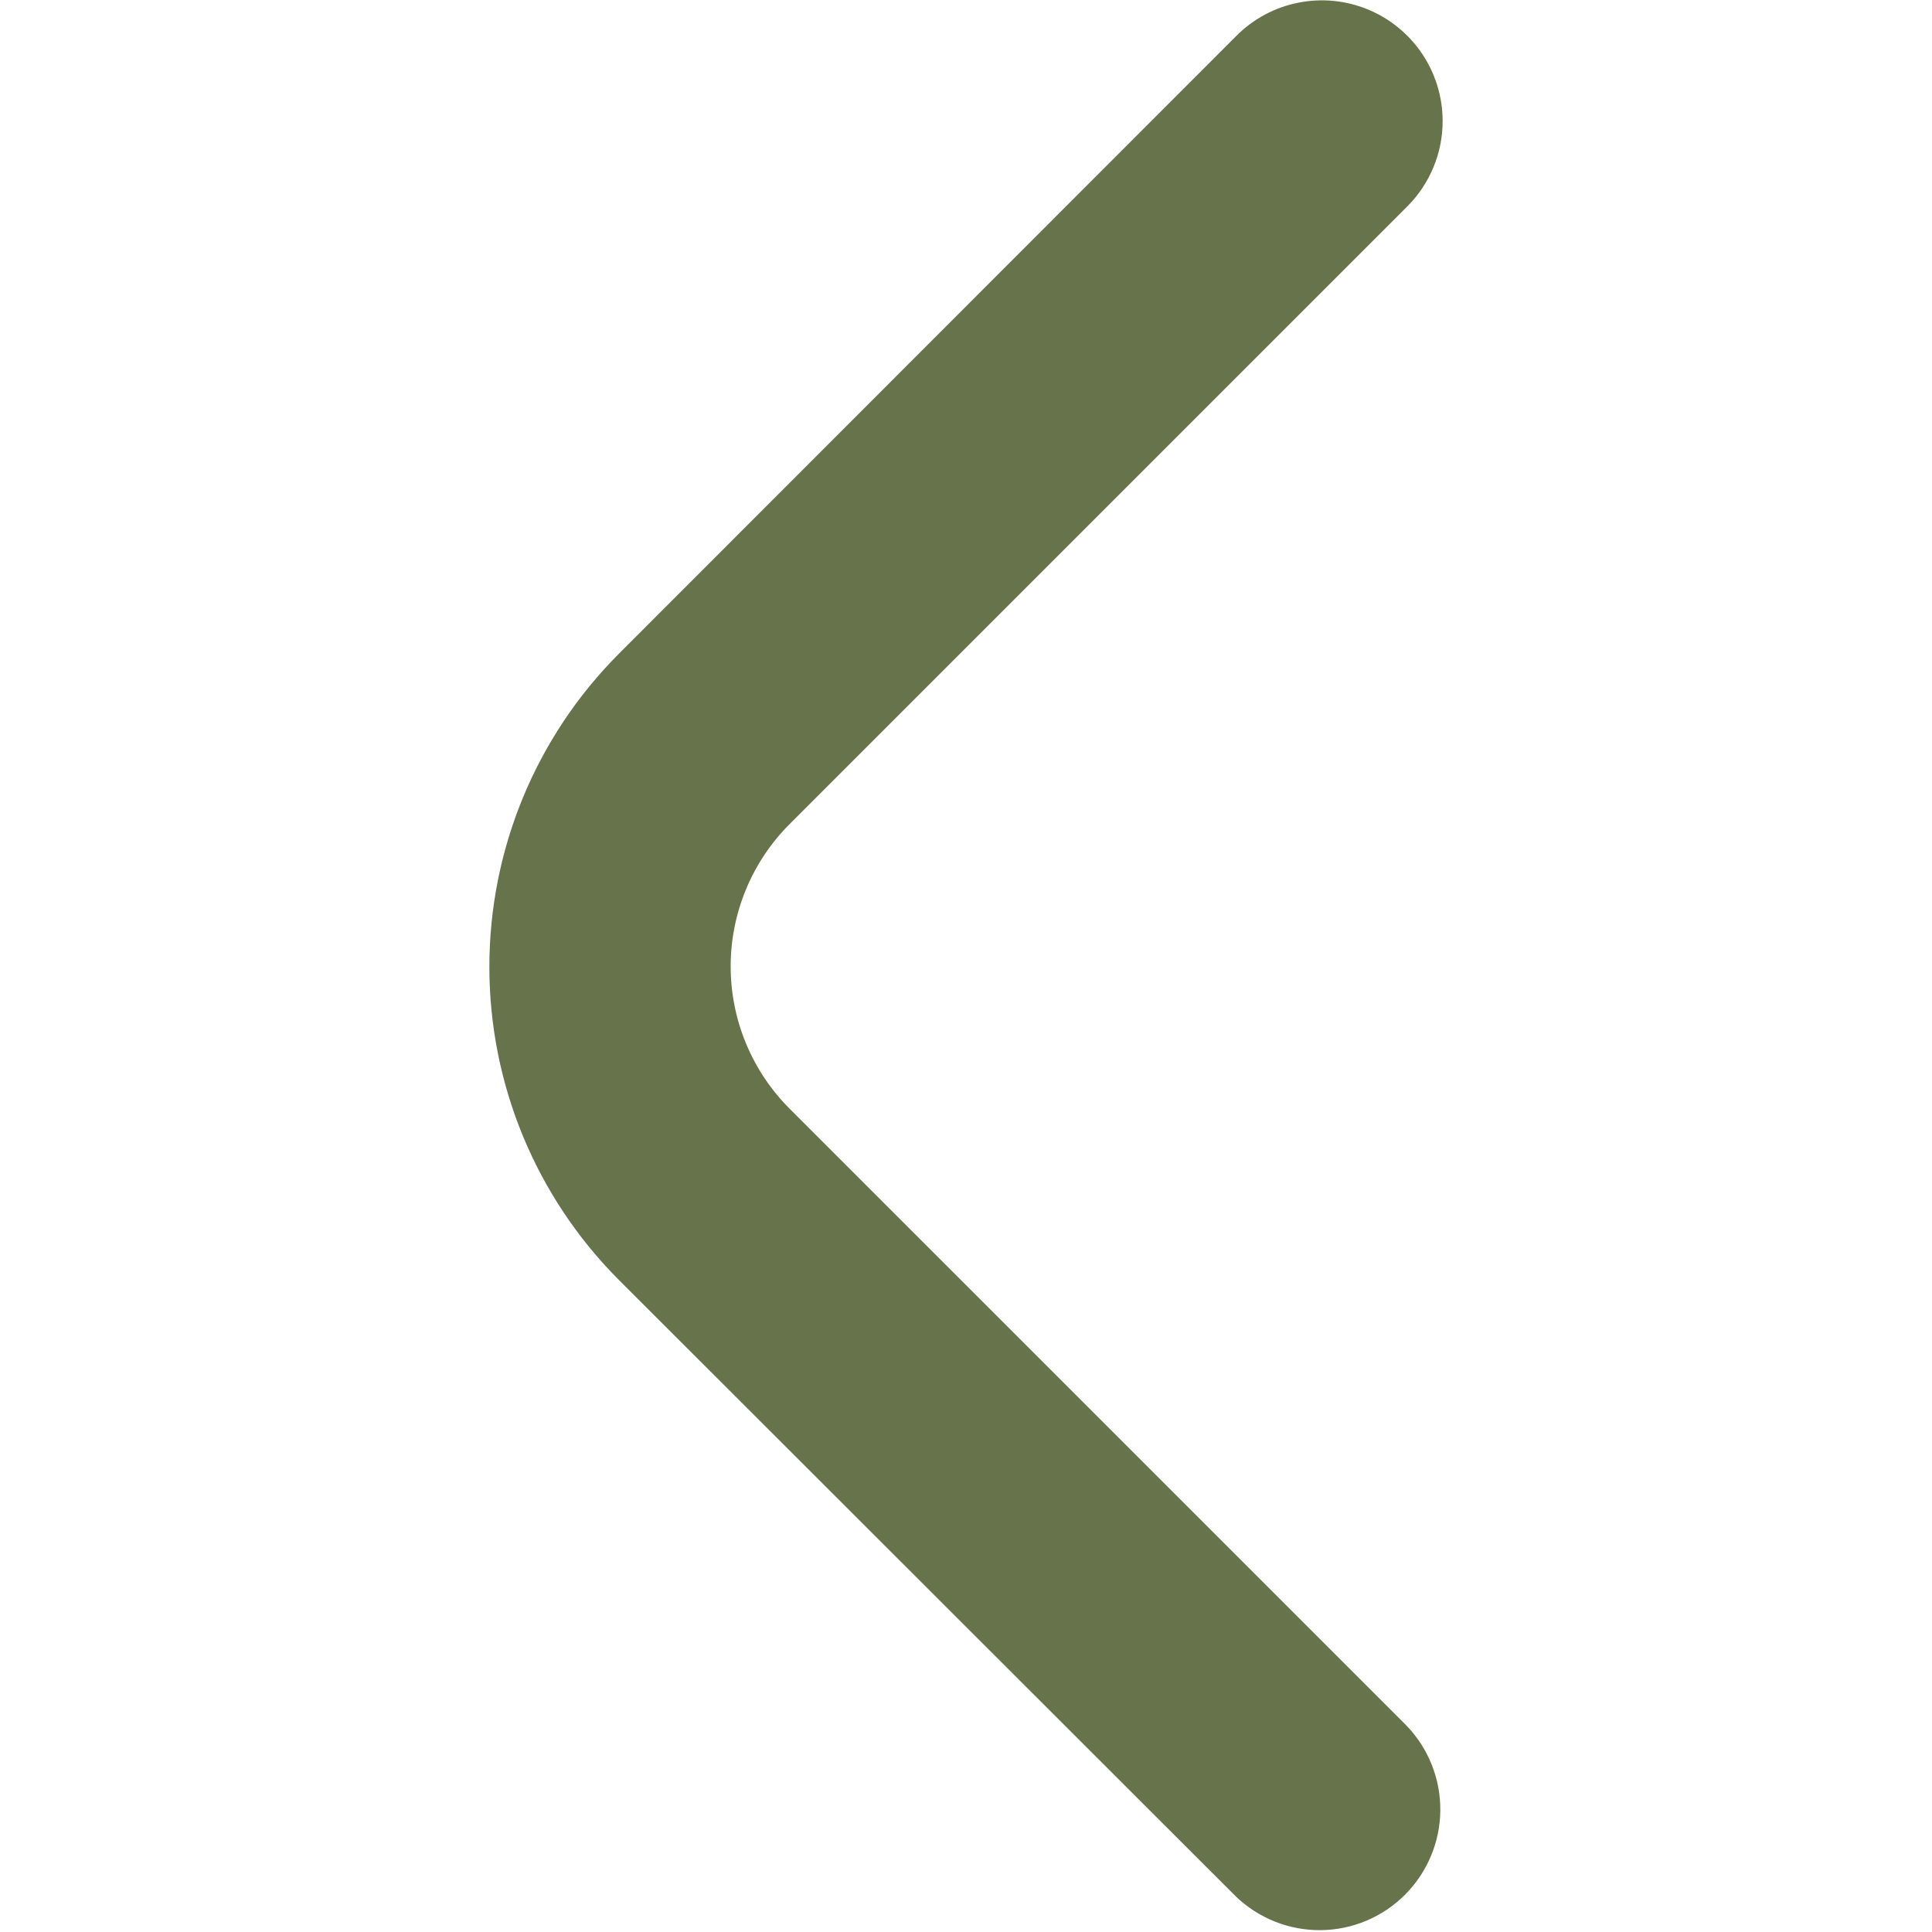 <svg width="512" height="512" viewBox="0 0 512 512" fill="none" xmlns="http://www.w3.org/2000/svg">
<path d="M382.314 32.107C382.307 40.591 378.931 48.725 372.928 54.72L209.258 218.389C204.305 223.342 200.375 229.222 197.694 235.694C195.013 242.165 193.633 249.102 193.633 256.107C193.633 263.112 195.013 270.048 197.694 276.52C200.375 282.991 204.305 288.872 209.258 293.824L372.715 457.28C378.544 463.315 381.769 471.399 381.696 479.789C381.623 488.179 378.258 496.205 372.325 502.138C366.392 508.071 358.366 511.437 349.975 511.51C341.585 511.583 333.502 508.357 327.466 502.528L164.01 339.2C142.032 317.179 129.688 287.337 129.688 256.224C129.688 225.111 142.032 195.27 164.01 173.248L327.68 9.472C332.155 4.994 337.858 1.944 344.068 0.708C350.277 -0.528 356.713 0.106 362.562 2.529C368.411 4.952 373.41 9.056 376.926 14.321C380.442 19.586 382.317 25.776 382.314 32.107V32.107Z" fill="#67734B"/>
</svg>
